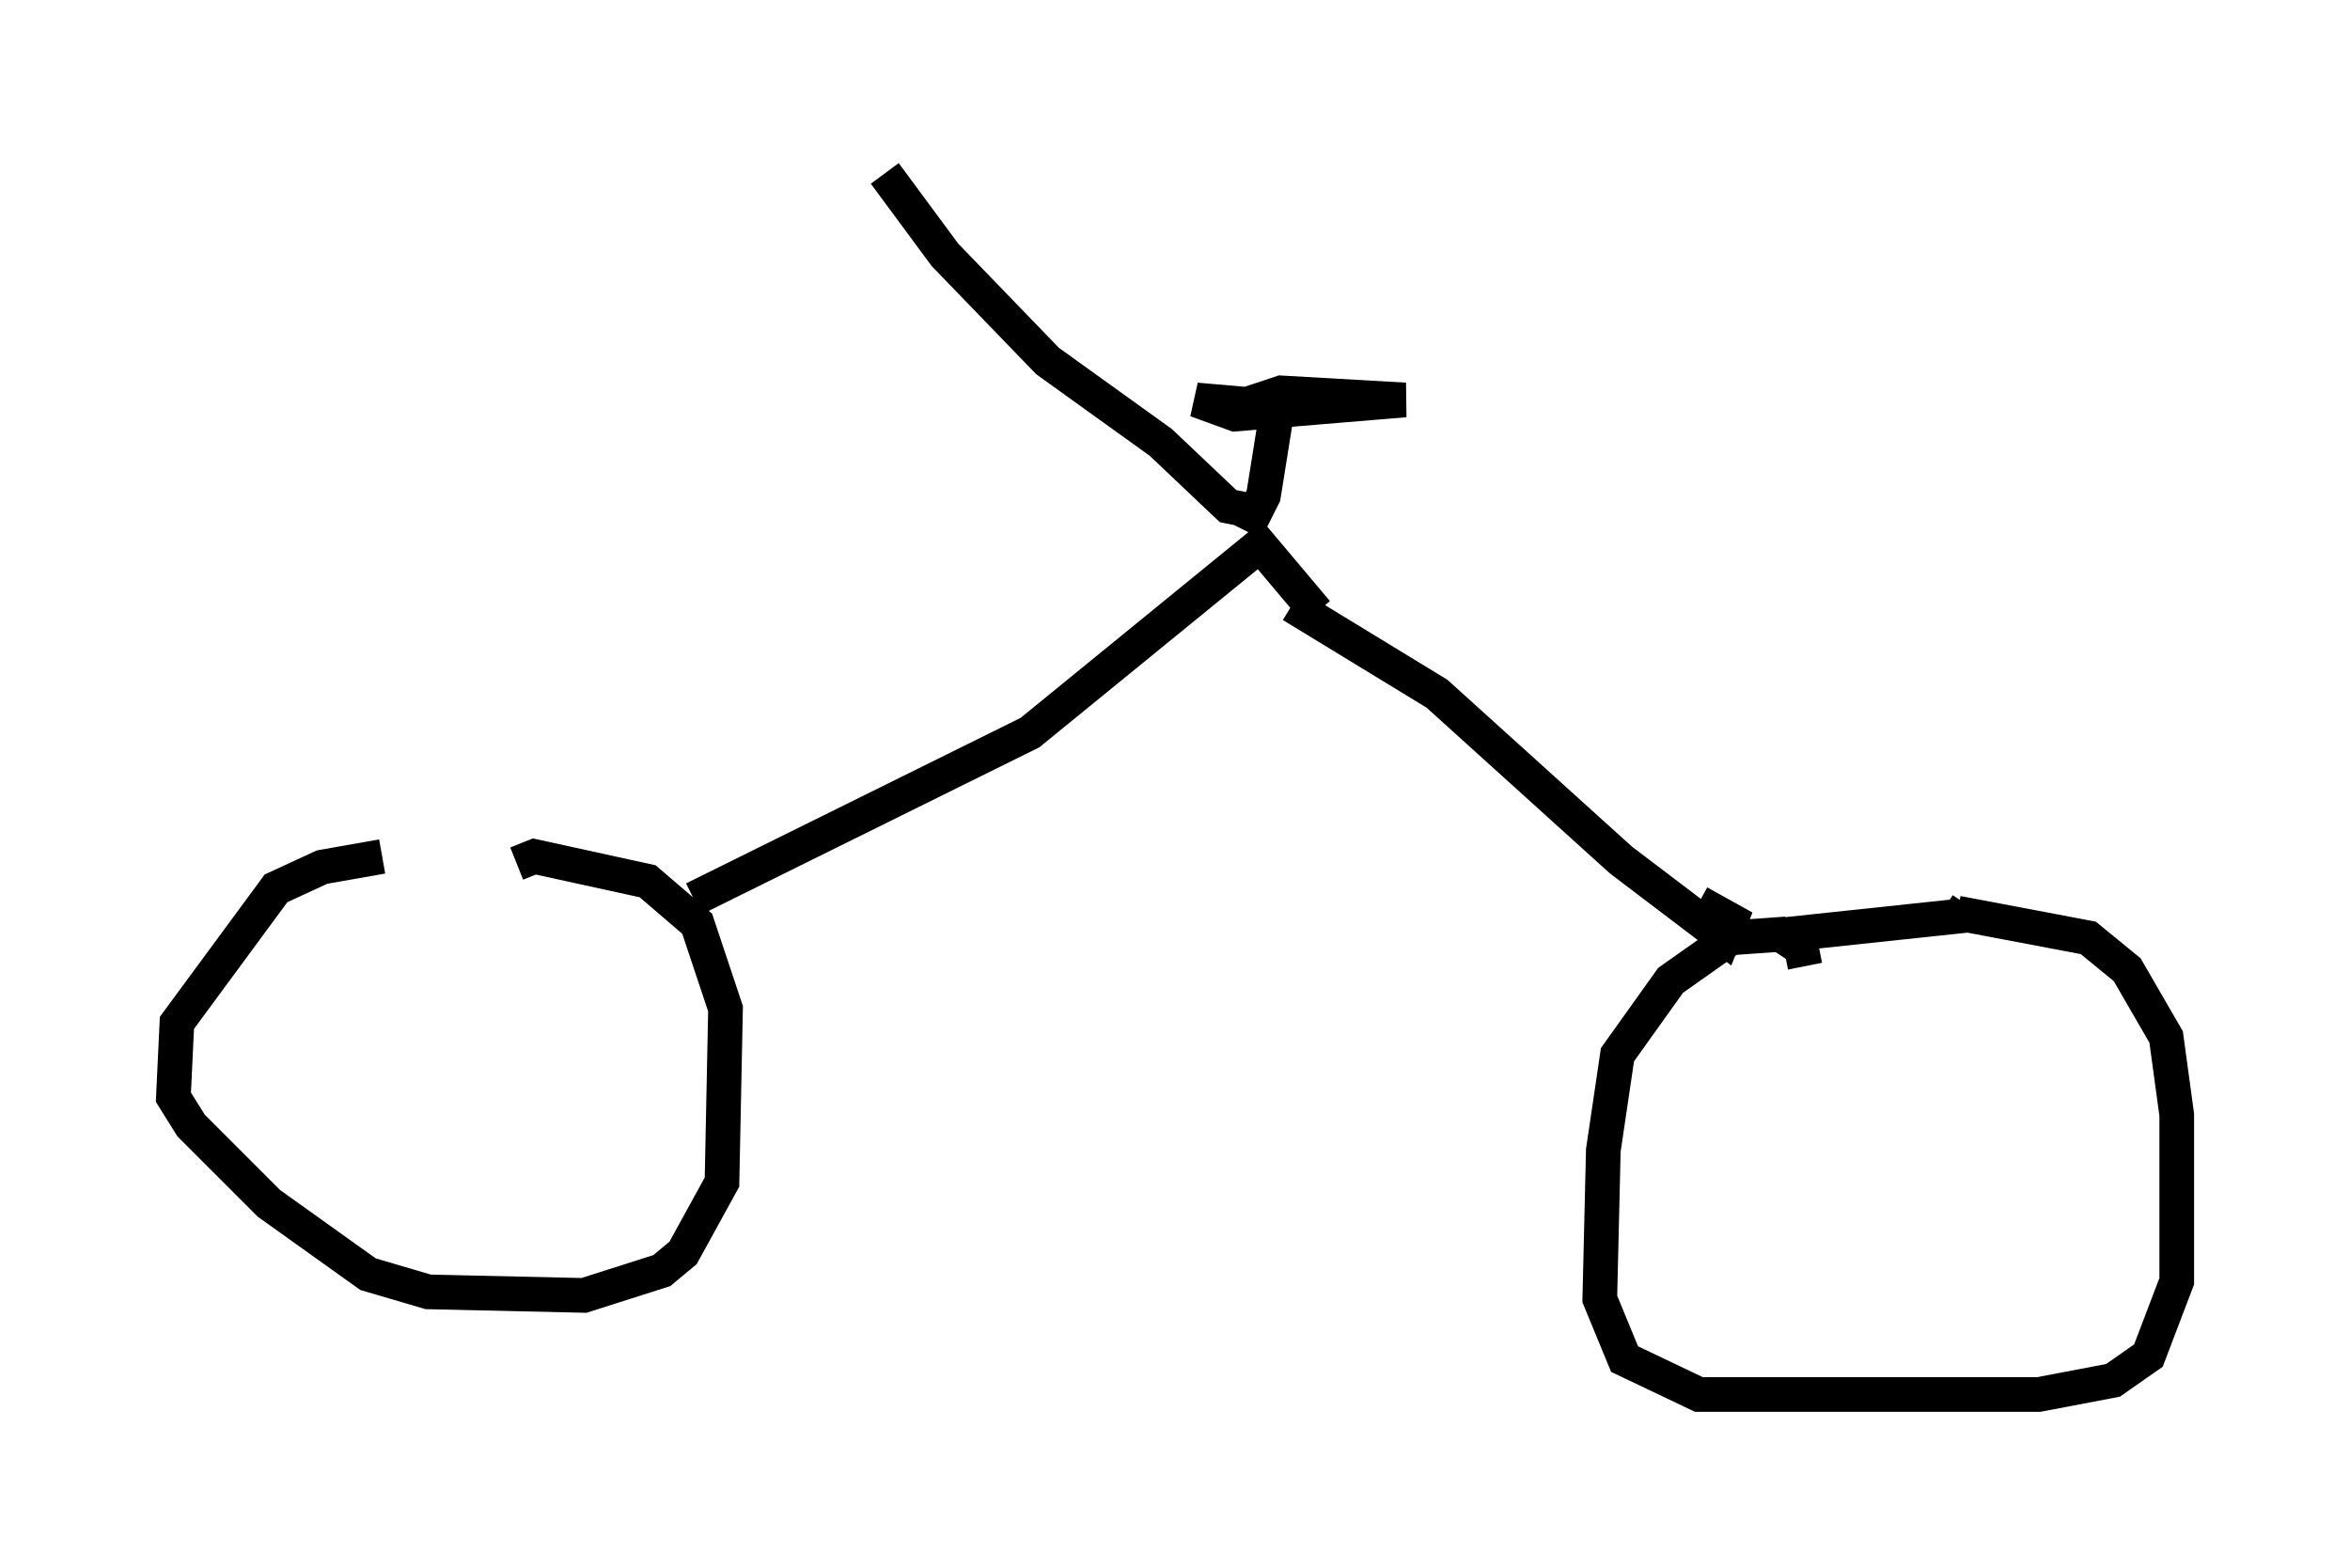 <?xml version="1.0" encoding="utf-8" ?>
<svg baseProfile="full" height="45.219" version="1.1" width="67.78" xmlns="http://www.w3.org/2000/svg" xmlns:ev="http://www.w3.org/2001/xml-events" xmlns:xlink="http://www.w3.org/1999/xlink"><defs /><rect fill="white" height="45.219" width="67.78" x="0" y="0" /><path d="M14.086, 24.804 m-3.063, -0.102 l-1.735, 0.306 -1.327, 0.613 l-2.858, 3.879 -0.102, 2.144 l0.51, 0.817 2.246, 2.246 l2.858, 2.042 1.735, 0.51 l4.492, 0.102 2.246, -0.715 l0.613, -0.51 1.123, -2.042 l0.102, -5.002 -0.817, -2.45 l-1.429, -1.225 -3.267, -0.715 l-0.51, 0.204 m37.159, 2.96 l-0.102, -0.51 -0.613, -0.408 l-1.429, 0.102 -1.735, 1.225 l-1.531, 2.144 -0.408, 2.756 l-0.102, 4.288 0.715, 1.735 l2.144, 1.021 9.8, 0.0 l2.144, -0.408 1.021, -0.715 l0.817, -2.144 0.0, -4.798 l-0.306, -2.246 -1.123, -1.94 l-1.123, -0.919 -3.777, -0.715 m-36.444, -0.408 l9.698, -4.798 6.635, -5.41 l1.633, 1.94 m13.577, 9.29 l4.798, -0.51 -0.306, -0.204 m-18.784, -8.779 l4.185, 2.552 5.308, 4.798 l2.96, 2.246 0.204, -0.51 l-0.919, -0.51 m-13.067, -10.719 l0.51, -1.021 0.408, -2.552 l-2.348, -0.204 1.123, 0.408 l4.9, -0.408 -3.573, -0.204 l-0.919, 0.306 m-0.102, 3.063 l-0.51, -0.102 -1.94, -1.838 l-3.267, -2.348 -2.96, -3.063 l-1.735, -2.348 " fill="none" stroke="black" stroke-width="1" /></svg>